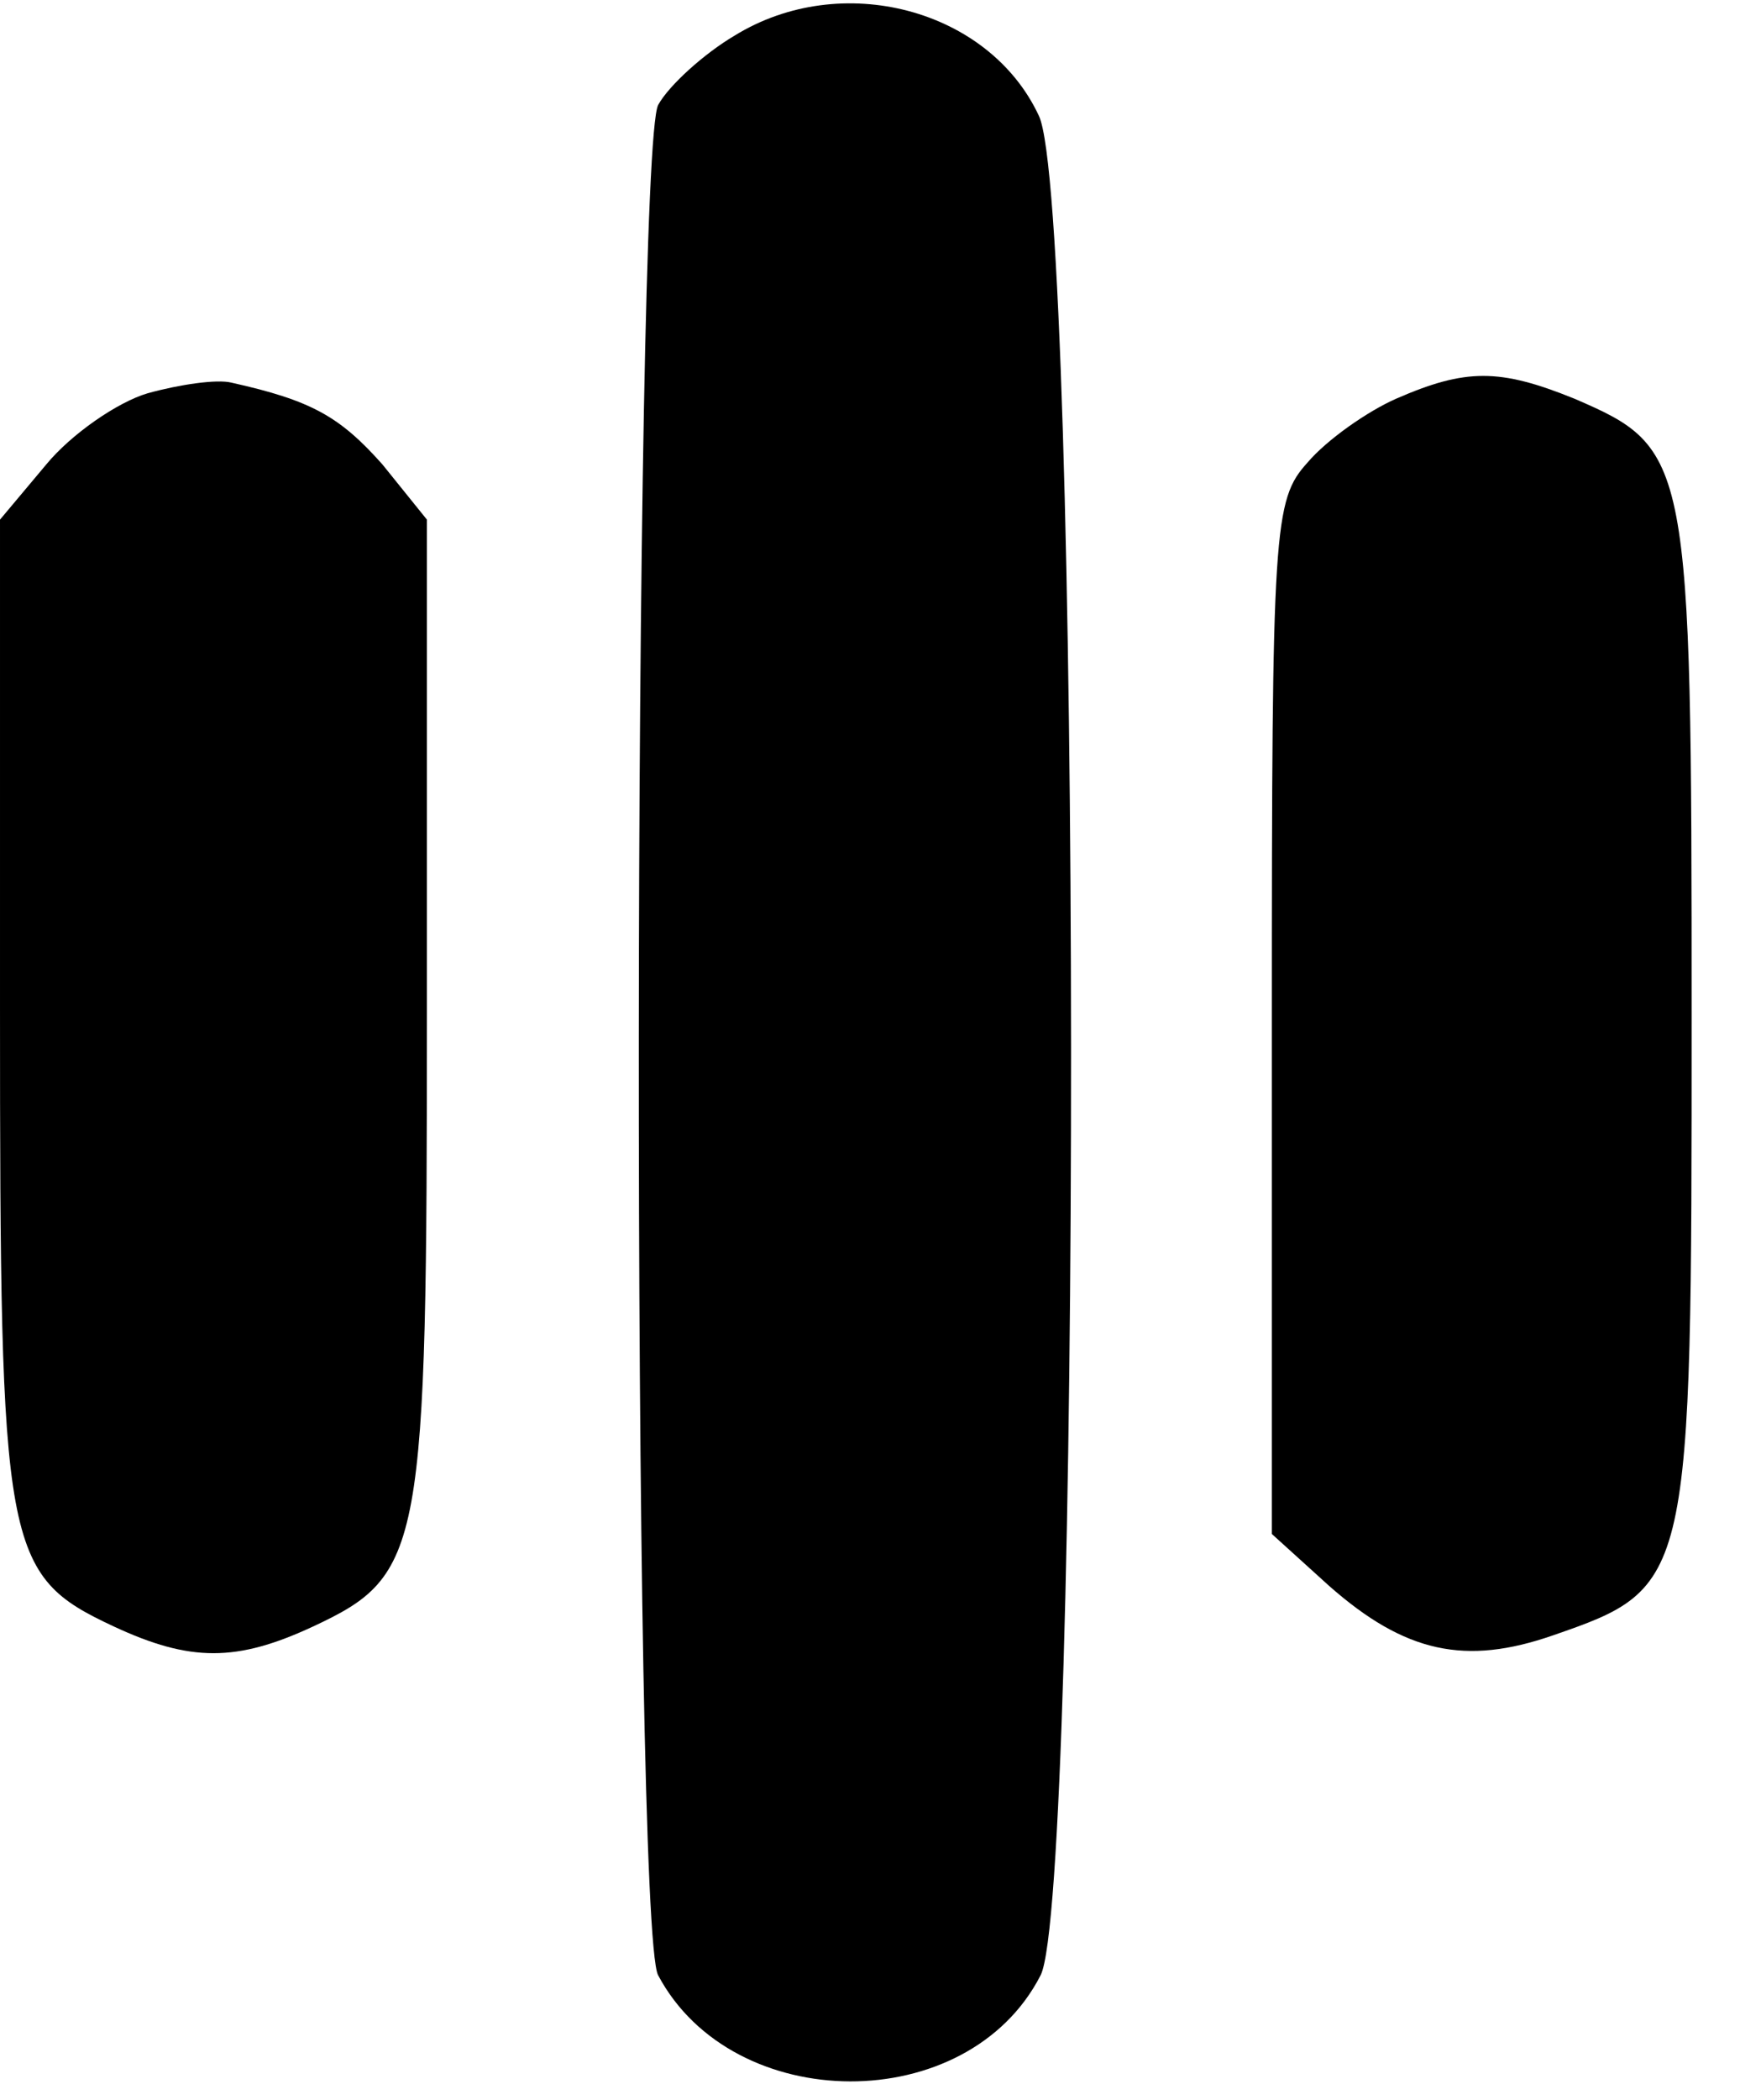<?xml version="1.0" standalone="no"?>
<!DOCTYPE svg PUBLIC "-//W3C//DTD SVG 20010904//EN"
 "http://www.w3.org/TR/2001/REC-SVG-20010904/DTD/svg10.dtd">
<svg version="1.0" xmlns="http://www.w3.org/2000/svg"
 width="99pt" height="118pt" viewBox="0 0 99 118"
 preserveAspectRatio="xMidYMid meet">

<g transform="translate(0,118) scale(0.1,-0.1)"
fill="#000000" stroke="none">
<path d="M413 1160 c-17 -10 -37 -28 -43 -39 -14 -27 -15 -1024 0 -1051 42
-79 174 -80 215 0 23 45 23 996 -1 1045 -28 60 -111 82 -171 45z"/>
<path d="M83 959 c-17 -5 -43 -23 -57 -40 l-26 -31 0 -274 c0 -306 2 -319 64
-348 43 -20 69 -20 112 0 62 29 64 42 64 348 l0 274 -25 31 c-24 27 -40 36
-85 46 -8 2 -29 -1 -47 -6z"/>
<path d="M785 956 c-16 -7 -39 -23 -50 -36 -19 -21 -20 -36 -20 -312 l0 -290
32 -29 c43 -38 77 -45 126 -28 78 27 78 29 78 348 0 314 -1 319 -66 347 -42
17 -61 17 -100 0z"/>
</g>
</svg>
